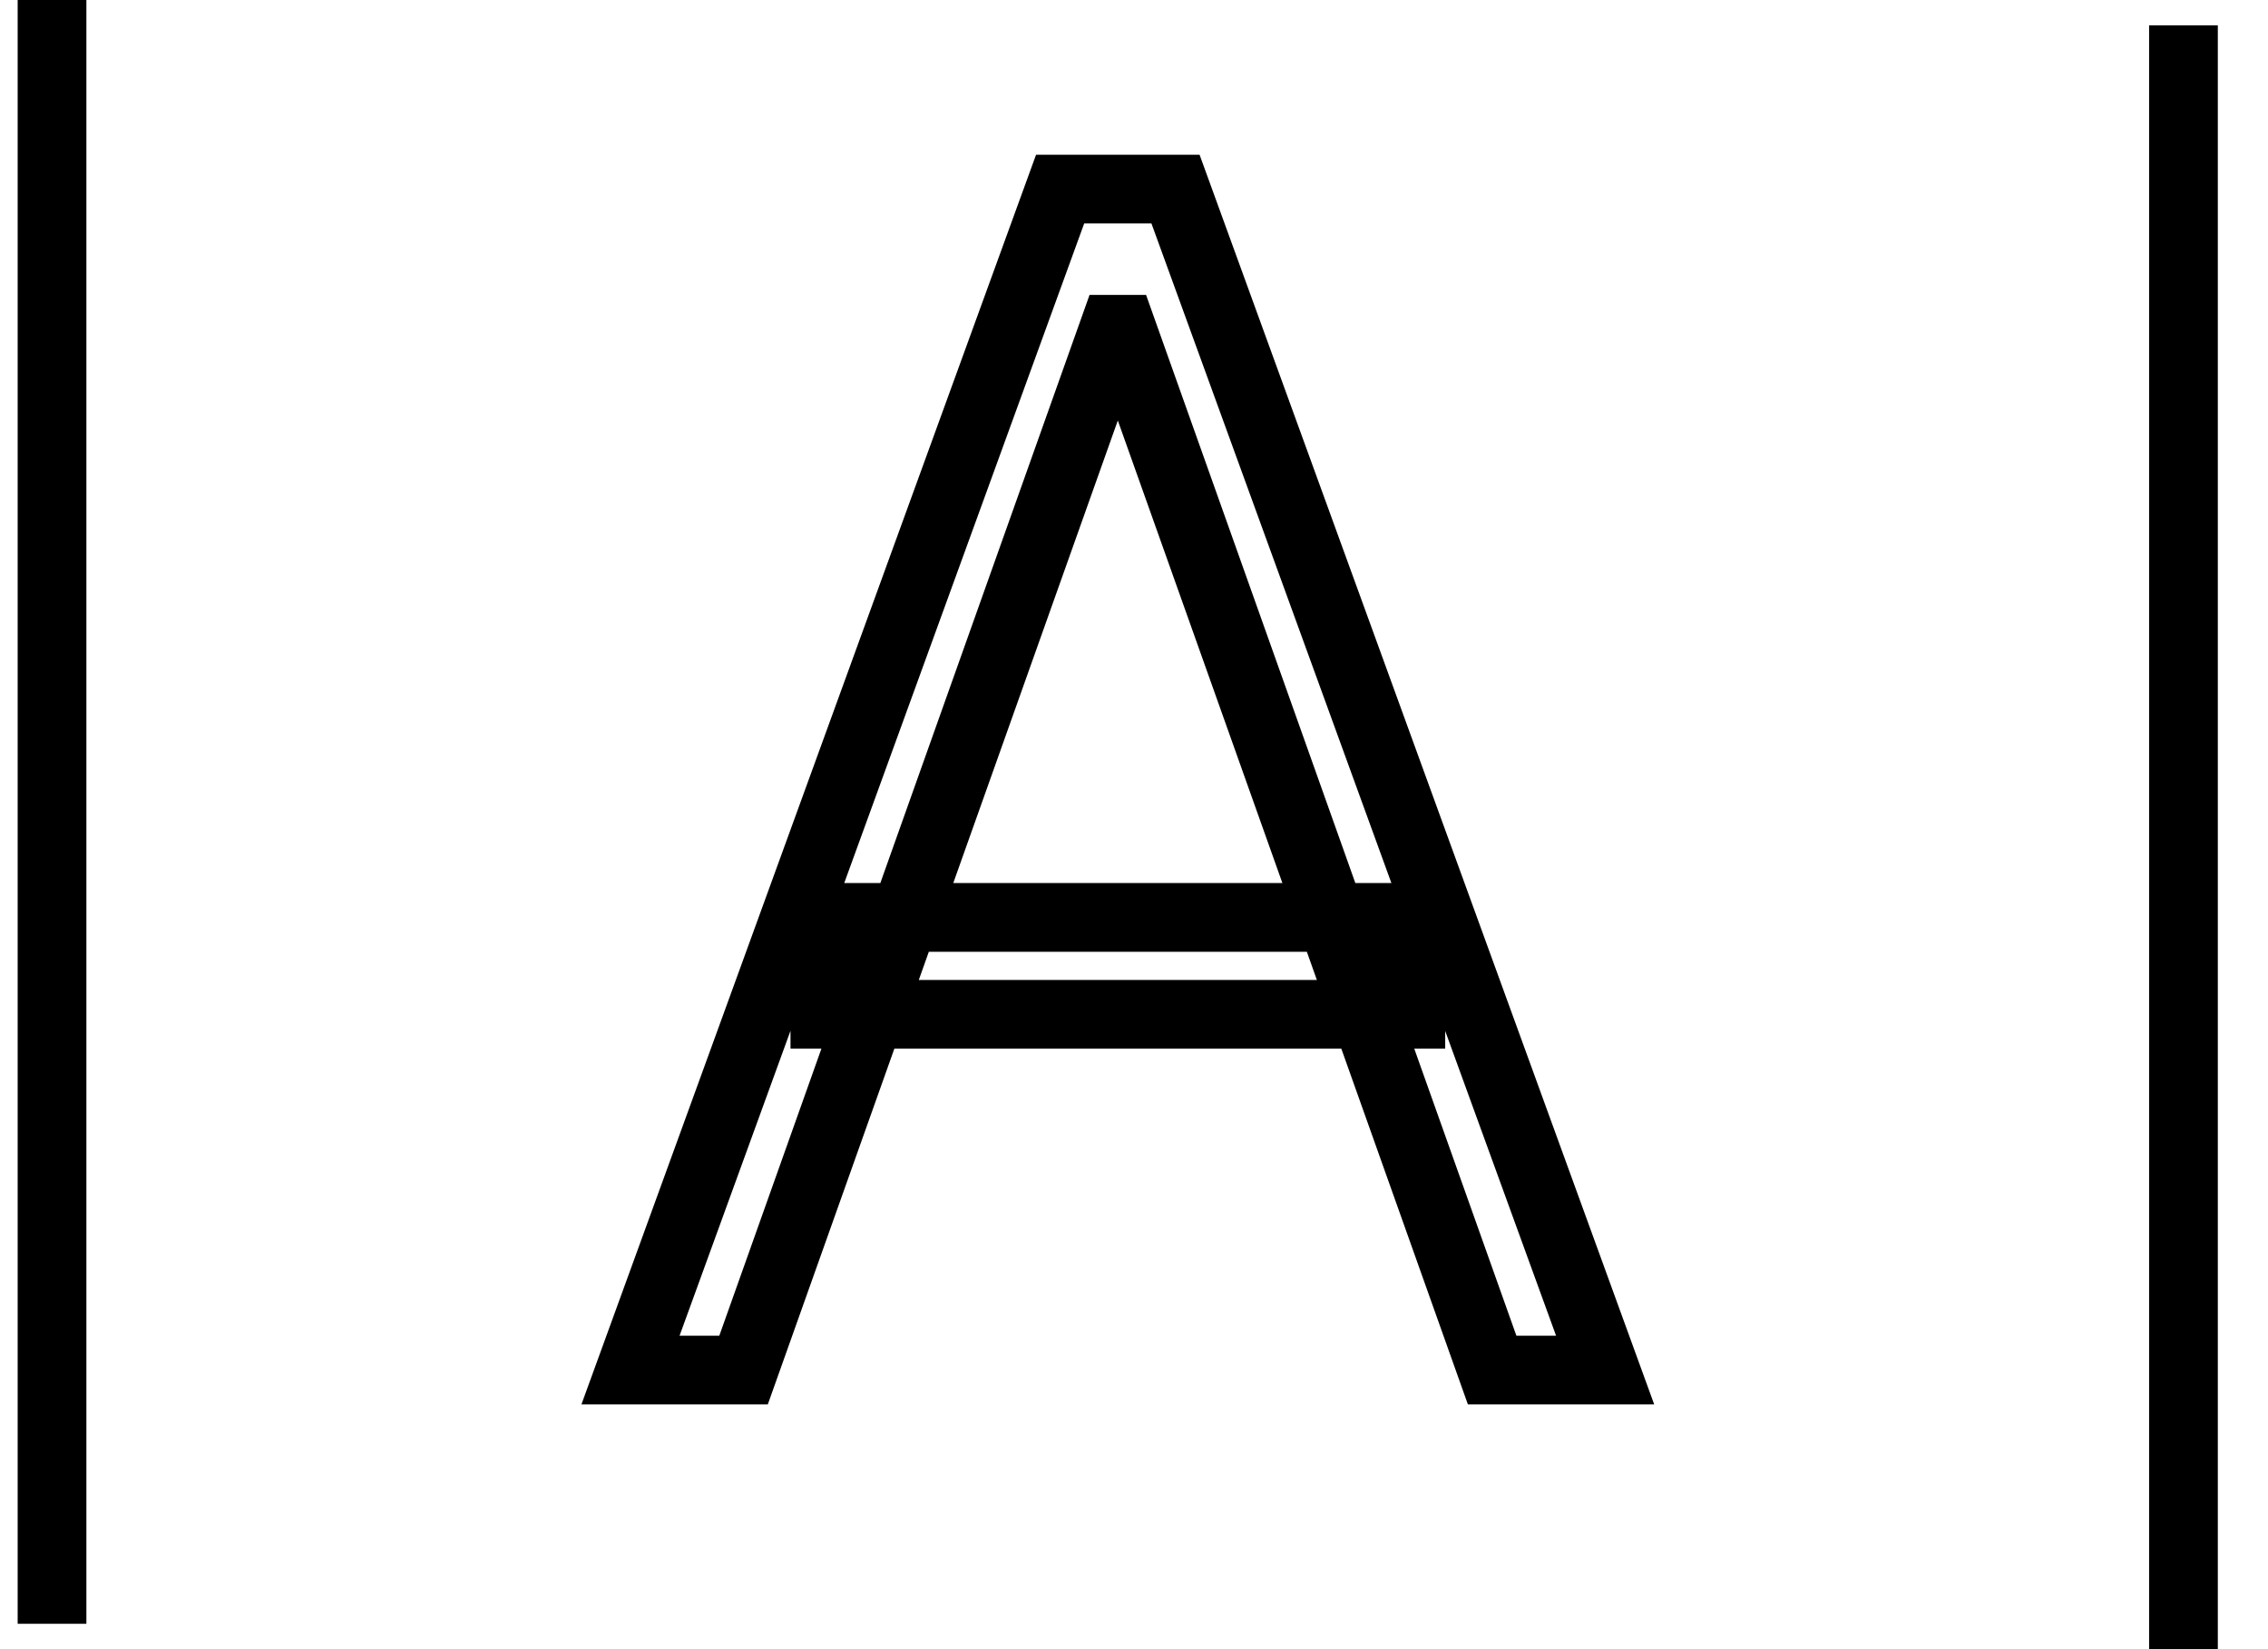 <svg width="33" height="24" viewBox="0 0 33 24" fill="none" xmlns="http://www.w3.org/2000/svg">
<path d="M31.77 0.369V24M0.757 0V23.631M10.819 19.938H9.174L15.425 2.752H17.104L23.355 19.938H21.711L16.323 4.792H16.206L10.819 19.938ZM12.002 13.351H20.528V14.761H12.002V13.351Z" stroke="#2A2B30" style="stroke:#2A2B30;stroke:color(display-p3 0.165 0.169 0.188);stroke-opacity:1;"/>
</svg>
